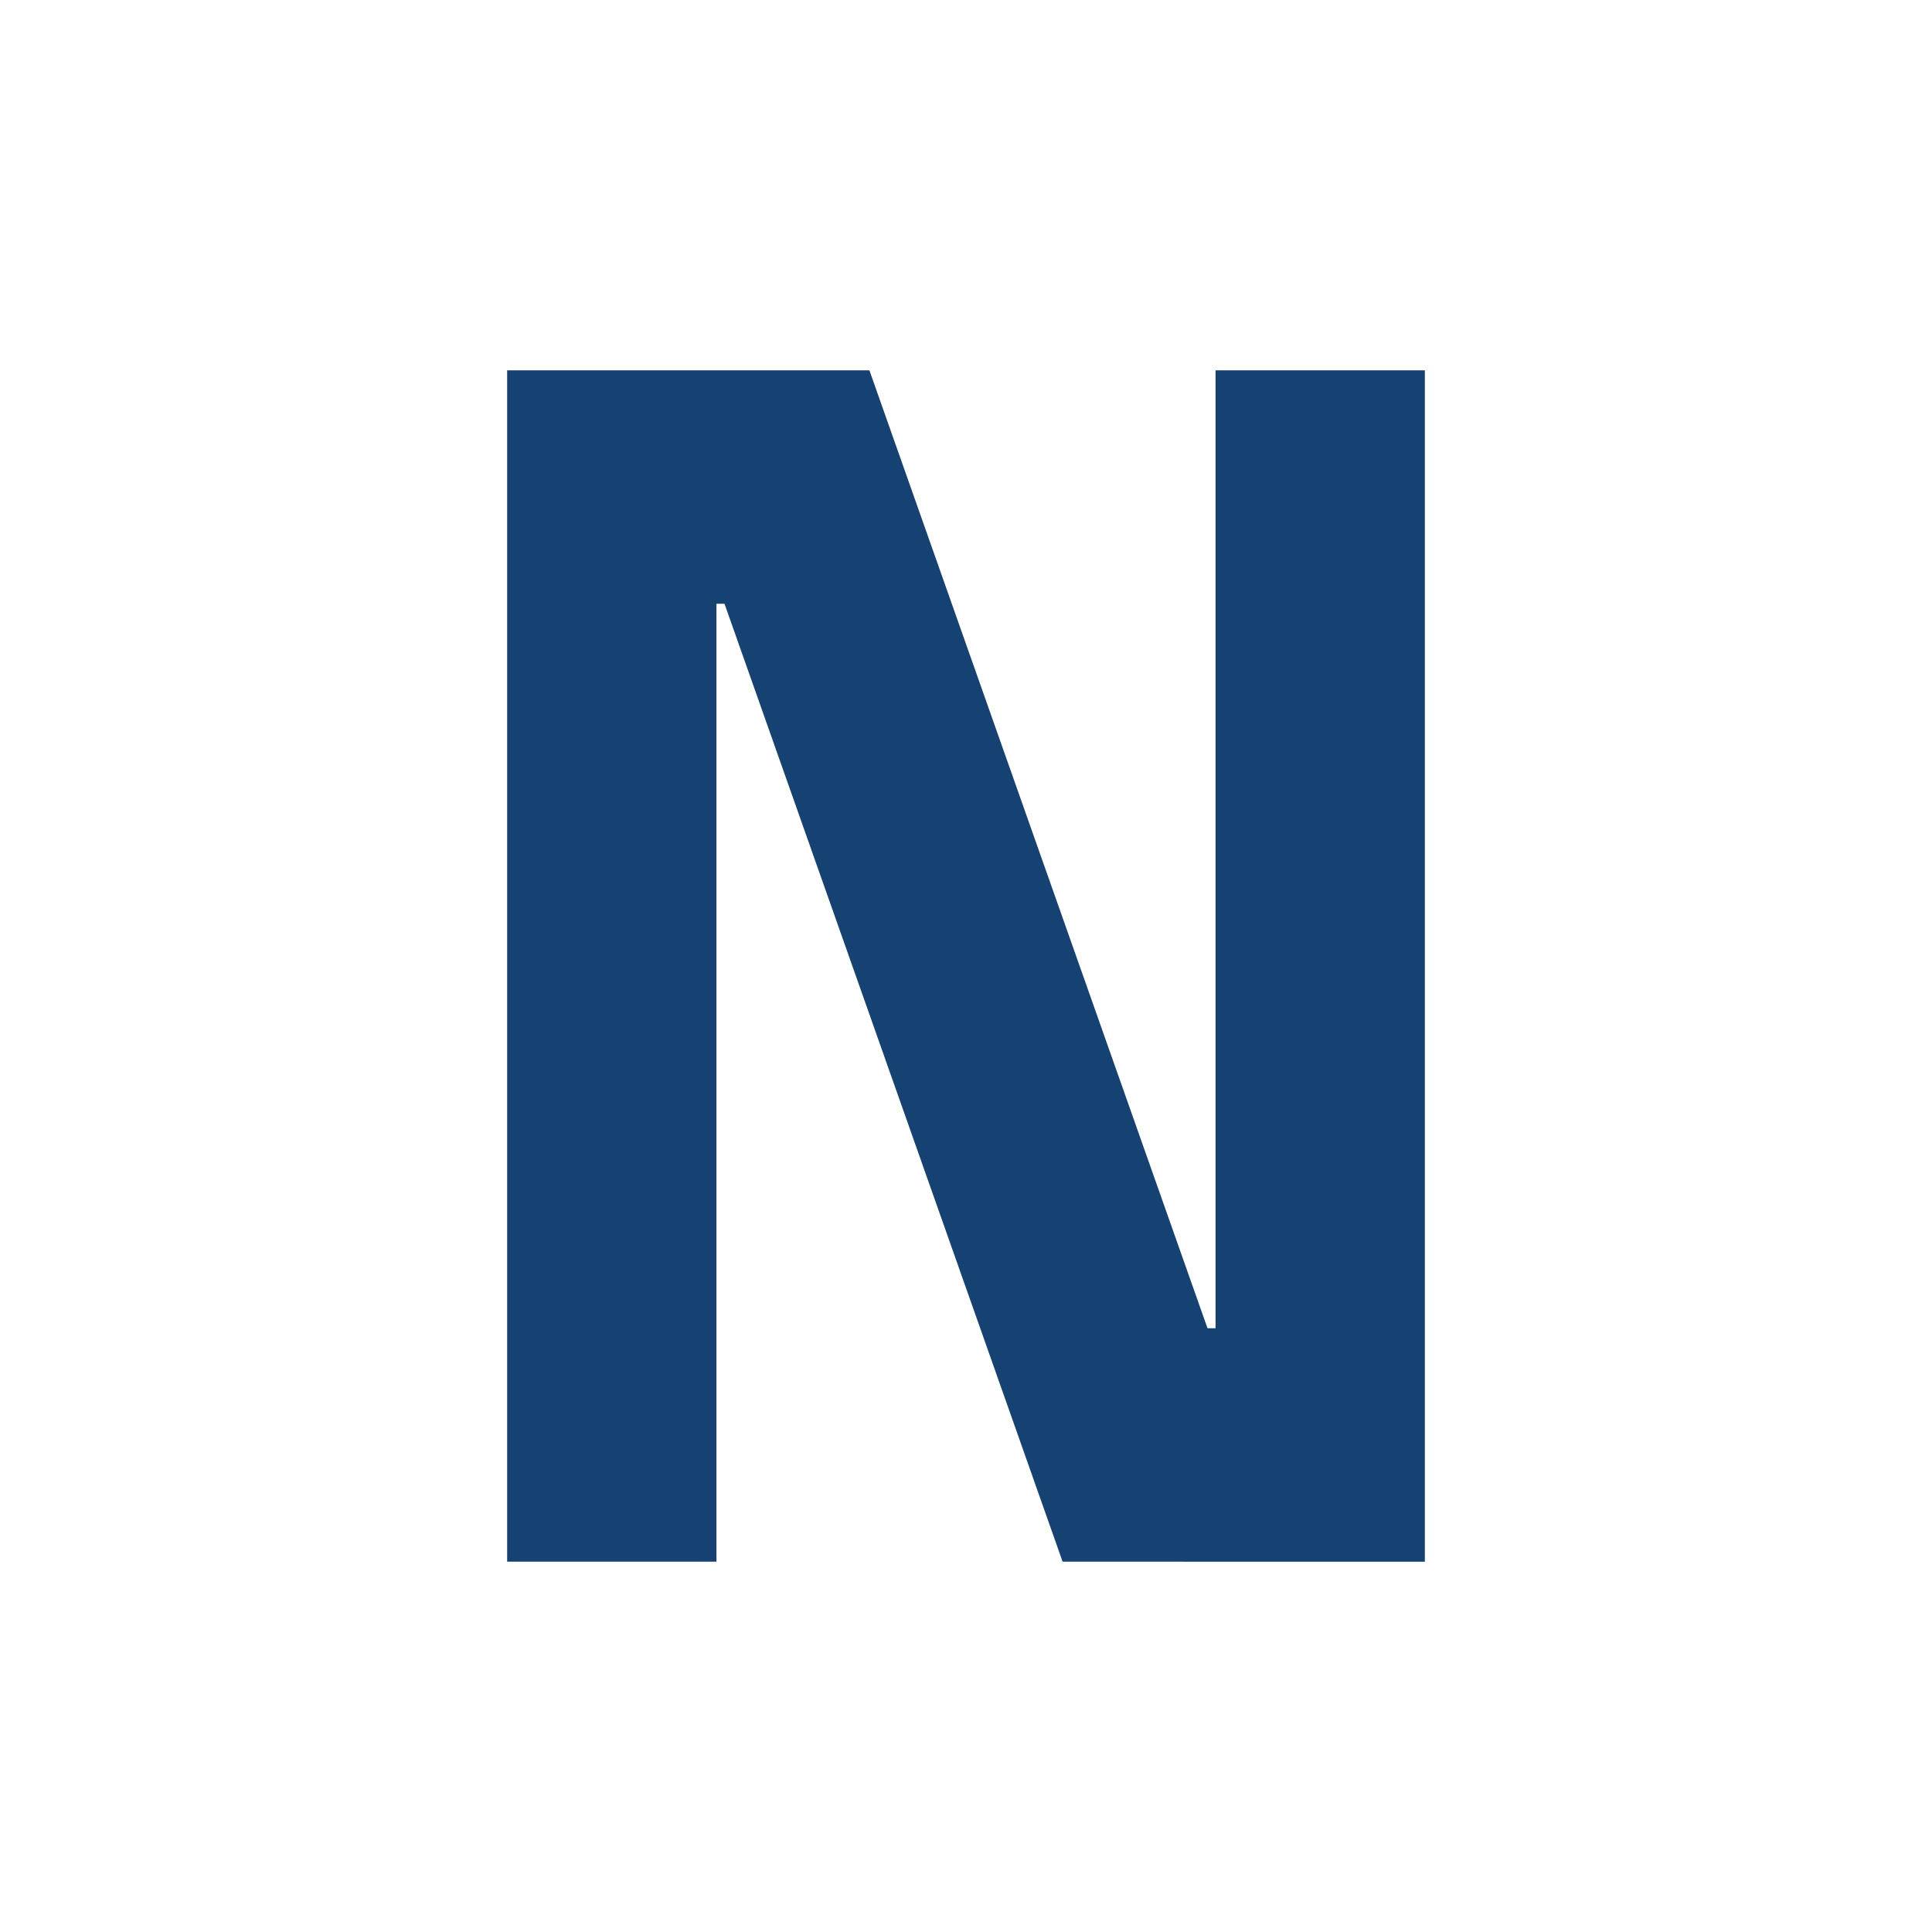 <svg data-name="Layer 1" xmlns="http://www.w3.org/2000/svg" width="24" height="24" viewBox="0 0 24 24">
    <title>
        n
    </title>
    <path d="M13.2 19.4L9 7.5h-.1v11.9H6.3V4.6h4.5L15 16.5h.1V4.6h2.6v14.8z" fill="#154273"/>
</svg>
